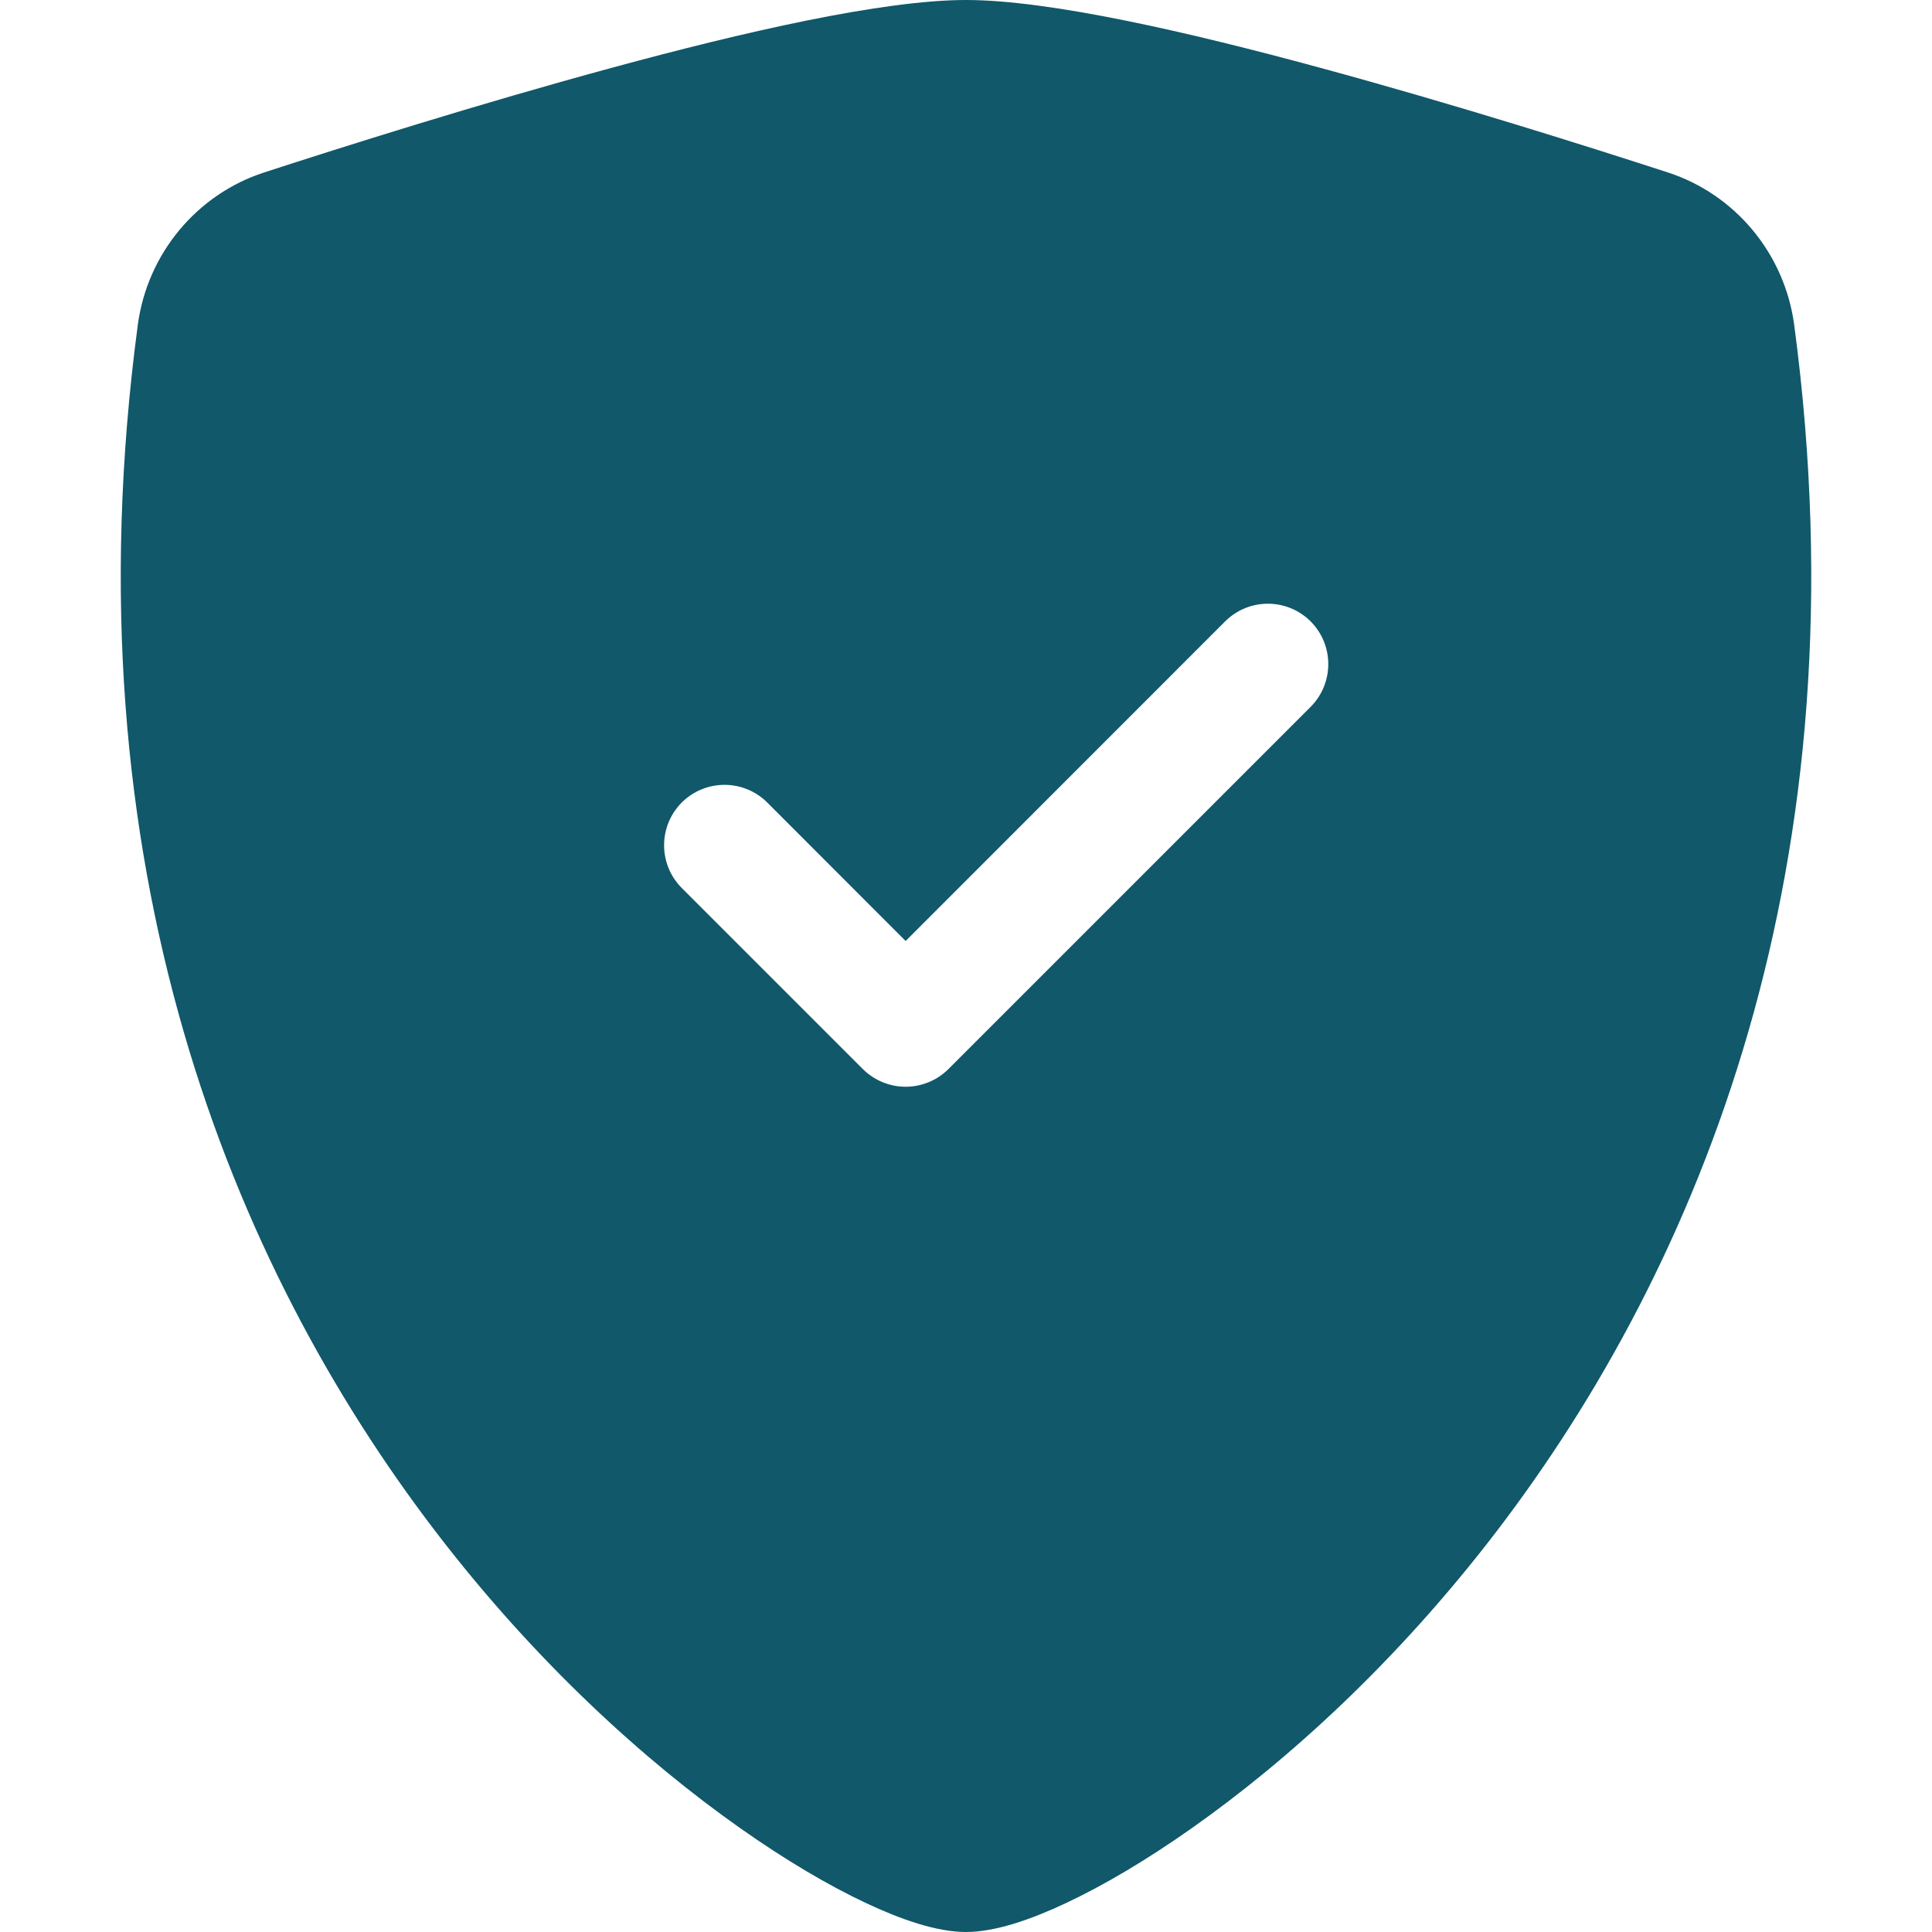 <svg width="24" height="24" viewBox="0 0 16 16" fill="none" xmlns="http://www.w3.org/2000/svg">
<path fill-rule="evenodd" clip-rule="evenodd" d="M8 0C7.311 0 6.157 0.265 5.072 0.56C3.962 0.861 2.843 1.215 2.185 1.429C1.636 1.608 1.221 2.094 1.141 2.692C0.545 7.169 1.928 10.487 3.606 12.682C4.442 13.775 5.35 14.59 6.123 15.135C6.509 15.408 6.867 15.617 7.171 15.76C7.452 15.892 7.752 16 8 16C8.248 16 8.548 15.892 8.829 15.76C9.133 15.617 9.491 15.408 9.877 15.135C10.65 14.59 11.558 13.775 12.394 12.682C14.072 10.487 15.455 7.169 14.859 2.692C14.779 2.094 14.364 1.608 13.815 1.429C13.157 1.215 12.038 0.861 10.928 0.56C9.843 0.265 8.689 0 8 0ZM10.146 5.146C10.342 4.951 10.658 4.951 10.854 5.146C11.049 5.342 11.049 5.658 10.854 5.854L7.854 8.854C7.76 8.947 7.633 9 7.5 9C7.367 9 7.24 8.947 7.146 8.854L5.646 7.354C5.451 7.158 5.451 6.842 5.646 6.646C5.842 6.451 6.158 6.451 6.354 6.646L7.5 7.793L10.146 5.146Z" fill="#10586a
"/>
</svg>
